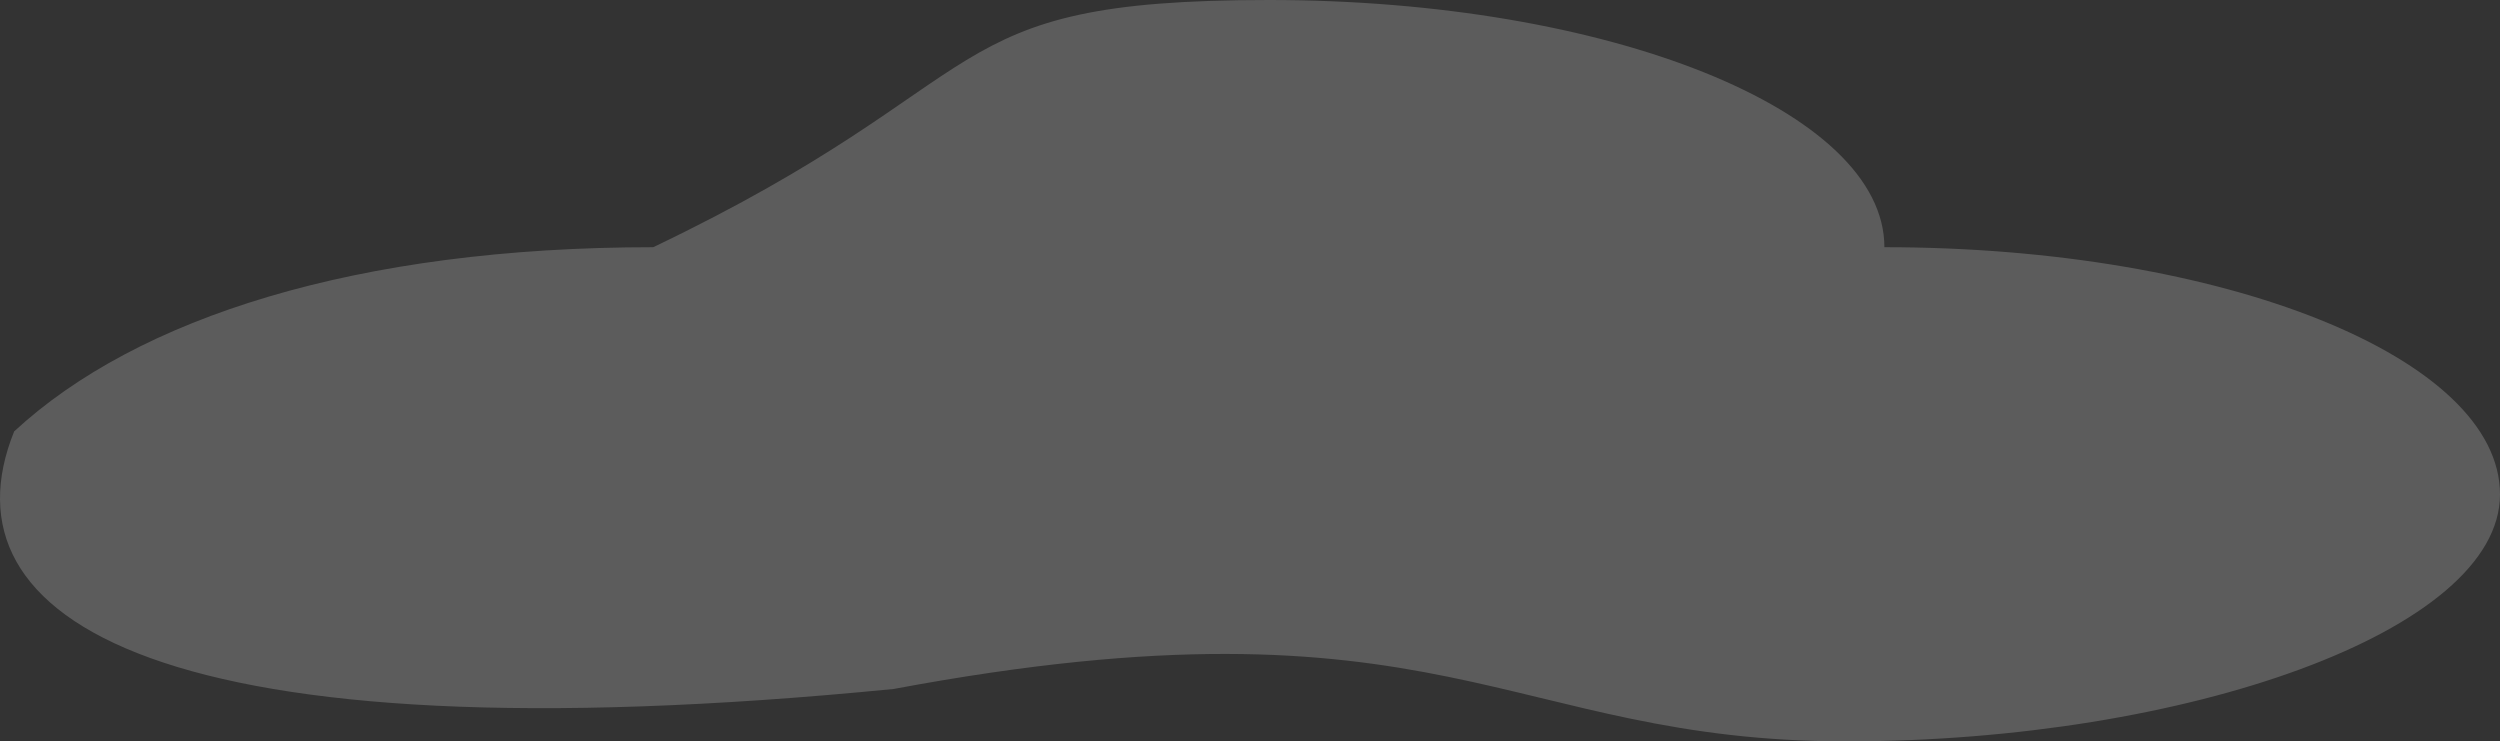 <svg width="145" height="43" viewBox="0 0 145 43" fill="none" xmlns="http://www.w3.org/2000/svg">
<rect x="0" y="0" width="145" height="43" fill="#333333" stroke="none"/>
<path d="M107.085 43C87.366 43 83.622 34.018 51.828 39.961C9.322 44.139 -3.599 35.986 0.821 25.021C7.962 18.415 20.714 14.338 37.886 14.338C58.459 4.498 53.872 0 73.591 0C93.31 0 109.295 6.419 109.295 14.338C129.014 14.338 145 20.758 145 28.676C145 36.595 126.804 43 107.085 43Z" fill="white" fill-opacity="0.2"/>
</svg>

